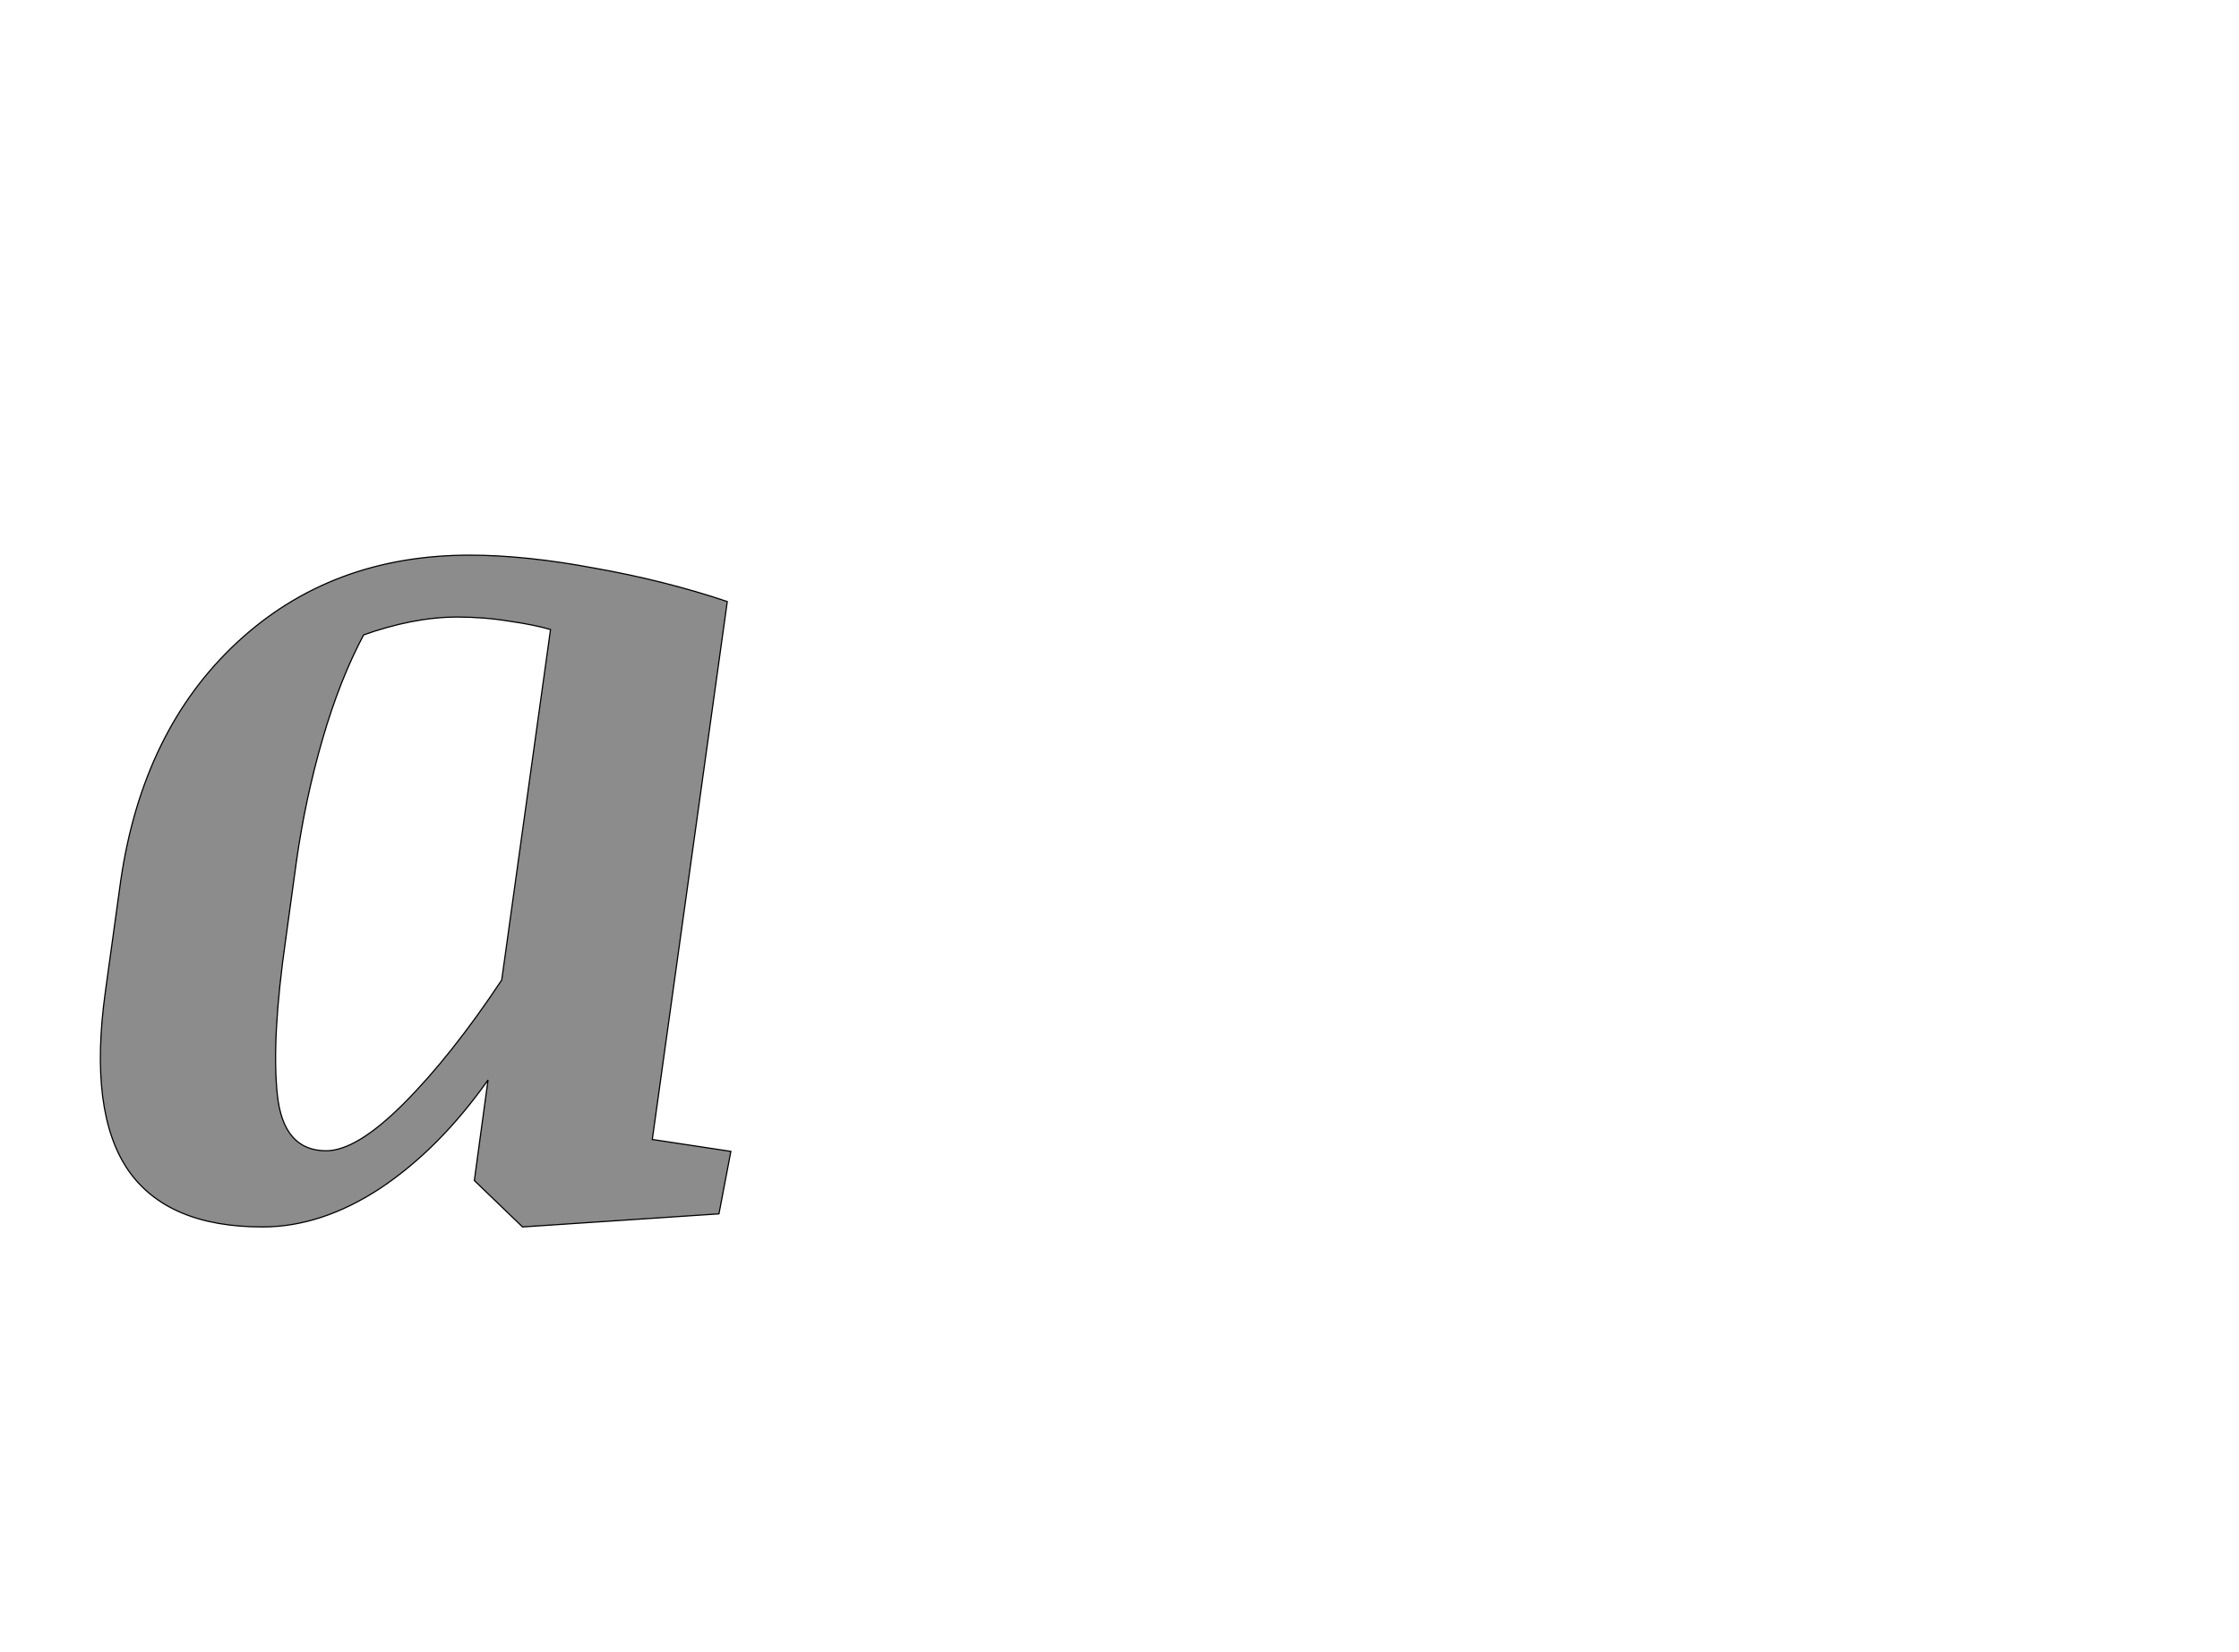 <!--
BEGIN METADATA

BBOX_X_MIN 69
BBOX_Y_MIN -22
BBOX_X_MAX 1128
BBOX_Y_MAX 1107
WIDTH 1079
HEIGHT 1129
H_BEARING_X 49
H_BEARING_Y 1107
H_ADVANCE 1244
V_BEARING_X -573
V_BEARING_Y 833
V_ADVANCE 2795
ORIGIN_X 0
ORIGIN_Y 0

END METADATA
-->

<svg width='3762px' height='2776px' xmlns='http://www.w3.org/2000/svg' version='1.1'>

 <!-- make sure glyph is visible within svg window -->
 <g fill-rule='nonzero'  transform='translate(100 2040)'>

  <!-- draw actual outline using lines and Bezier curves-->
  <path fill='black' stroke='black' fill-opacity='0.45'  stroke-width='2'  d='
 M 1108,0
 L 778,22
 L 697,-56
 L 720,-225
 Q 638,-109 539,-43
 Q 440,22 341,22
 Q 181,22 115,-74
 Q 49,-171 77,-373
 L 103,-561
 Q 140,-813 298,-960
 Q 456,-1107 689,-1107
 Q 783,-1107 900,-1085
 Q 1018,-1064 1122,-1029
 L 996,-125
 L 1128,-105
 L 1108,0
 Z

 M 380,-461
 Q 356,-294 366,-200
 Q 376,-106 448,-106
 Q 499,-106 578,-185
 Q 658,-265 743,-393
 L 825,-982
 Q 798,-990 756,-996
 Q 714,-1003 668,-1003
 Q 631,-1003 590,-995
 Q 550,-987 511,-973
 Q 471,-898 442,-798
 Q 413,-698 398,-592
 L 380,-461
 Z

  '/>
 </g>
</svg>
